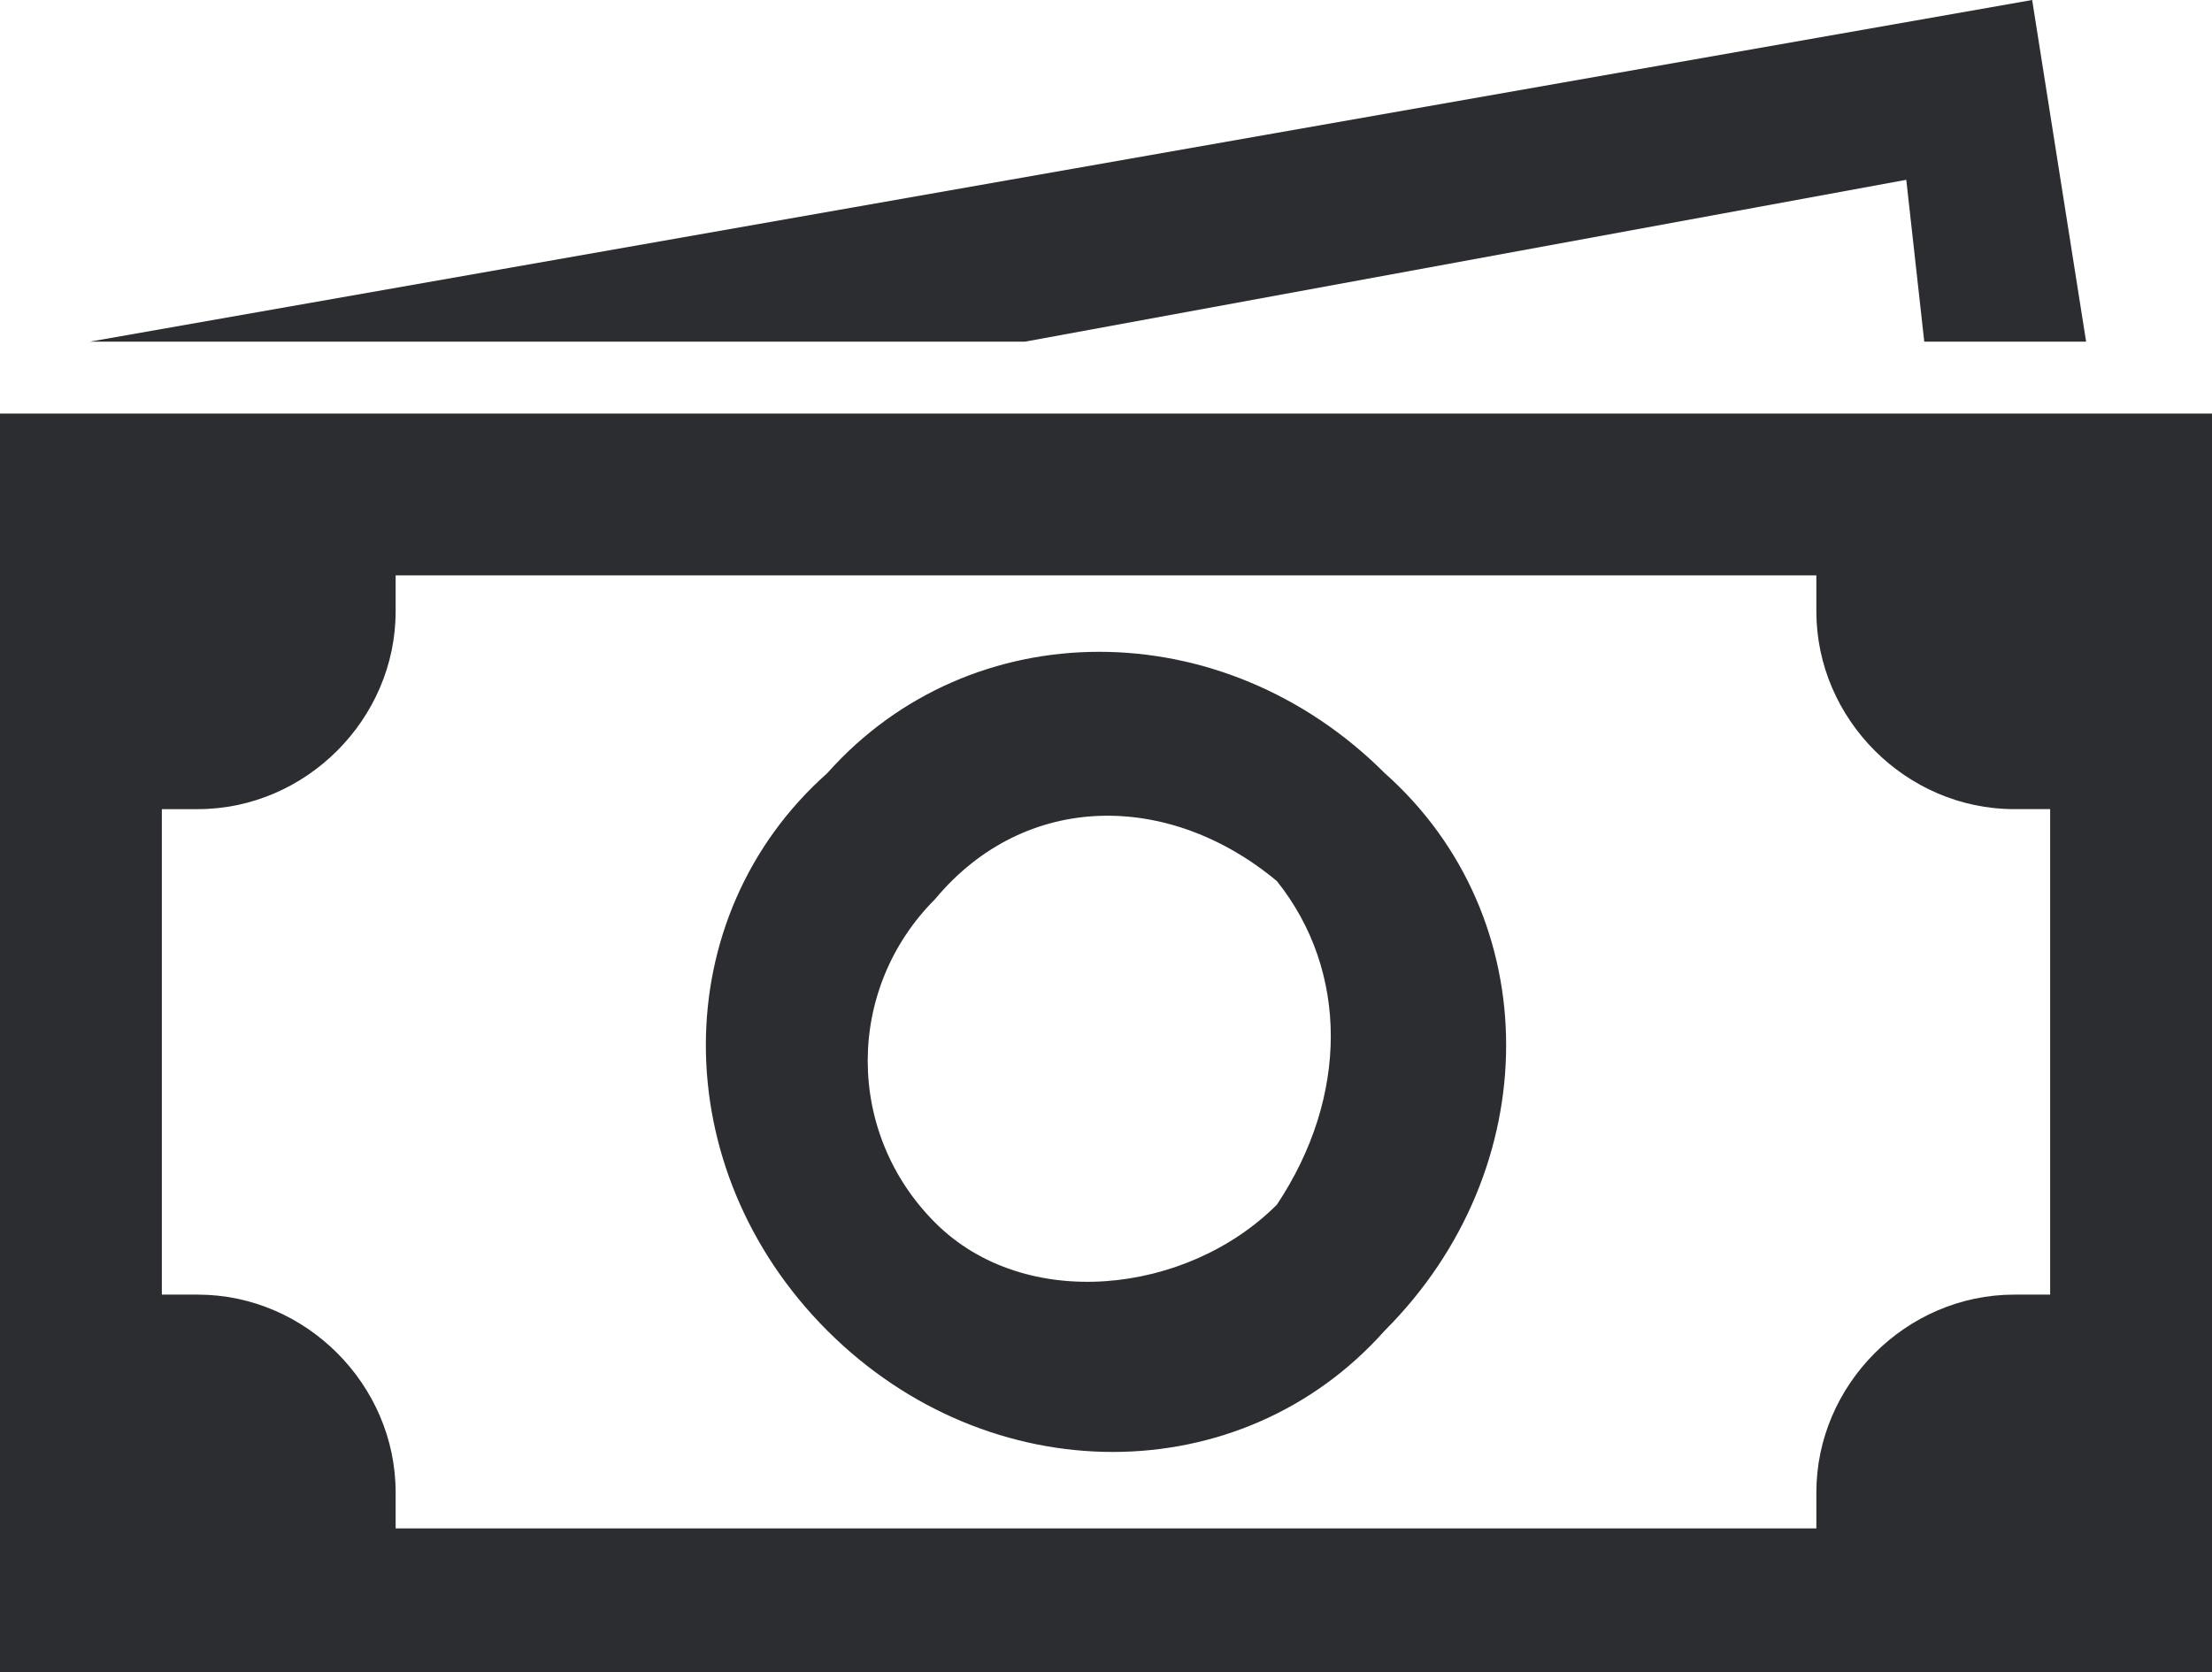 <?xml version="1.0" encoding="utf-8"?>
<!-- Generator: Adobe Illustrator 24.0.2, SVG Export Plug-In . SVG Version: 6.00 Build 0)  -->
<svg version="1.1" id="Layer_1" xmlns="http://www.w3.org/2000/svg" xmlns:xlink="http://www.w3.org/1999/xlink" x="0px" y="0px"
	 viewBox="0 0 12.3 9.3" style="enable-background:new 0 0 12.3 9.3;" xml:space="preserve">
<style type="text/css">
	.st0{fill:#2C2D30;}
</style>
<g>
	<g id="funding_type">
		<path id="_" class="st0" d="M11.3,0l0.3,1.9h-0.9L10.6,1L5.7,1.9H0.5L11.3,0z M0,2.3h12.3v7H0V2.3z M2.2,3.2c0,0.1,0,0.1,0,0.2
			c0,0.6-0.5,1.1-1.1,1.1c0,0,0,0,0,0c-0.1,0-0.1,0-0.2,0v2.7c0.1,0,0.1,0,0.2,0c0.6,0,1.1,0.5,1.1,1.1c0,0,0,0,0,0
			c0,0.1,0,0.1,0,0.2h7.9c0-0.1,0-0.1,0-0.2c0-0.6,0.5-1.1,1.1-1.1c0,0,0,0,0,0c0.1,0,0.1,0,0.2,0V4.5c-0.1,0-0.1,0-0.2,0
			c-0.6,0-1.1-0.5-1.1-1.1c0,0,0,0,0,0c0-0.1,0-0.1,0-0.2H2.2z M4.6,4.3c0.8-0.9,2.2-0.9,3.1,0c0,0,0,0,0,0c0.9,0.8,0.9,2.2,0,3.1
			c0,0,0,0,0,0c-0.8,0.9-2.2,0.9-3.1,0c0,0,0,0,0,0C3.7,6.5,3.7,5.1,4.6,4.3C4.6,4.3,4.6,4.3,4.6,4.3z M7.1,4.9
			C6.5,4.4,5.7,4.4,5.2,5c-0.5,0.5-0.5,1.3,0,1.8c0.5,0.5,1.4,0.4,1.9-0.1C7.5,6.1,7.5,5.4,7.1,4.9z"/>
	</g>
</g>
</svg>
